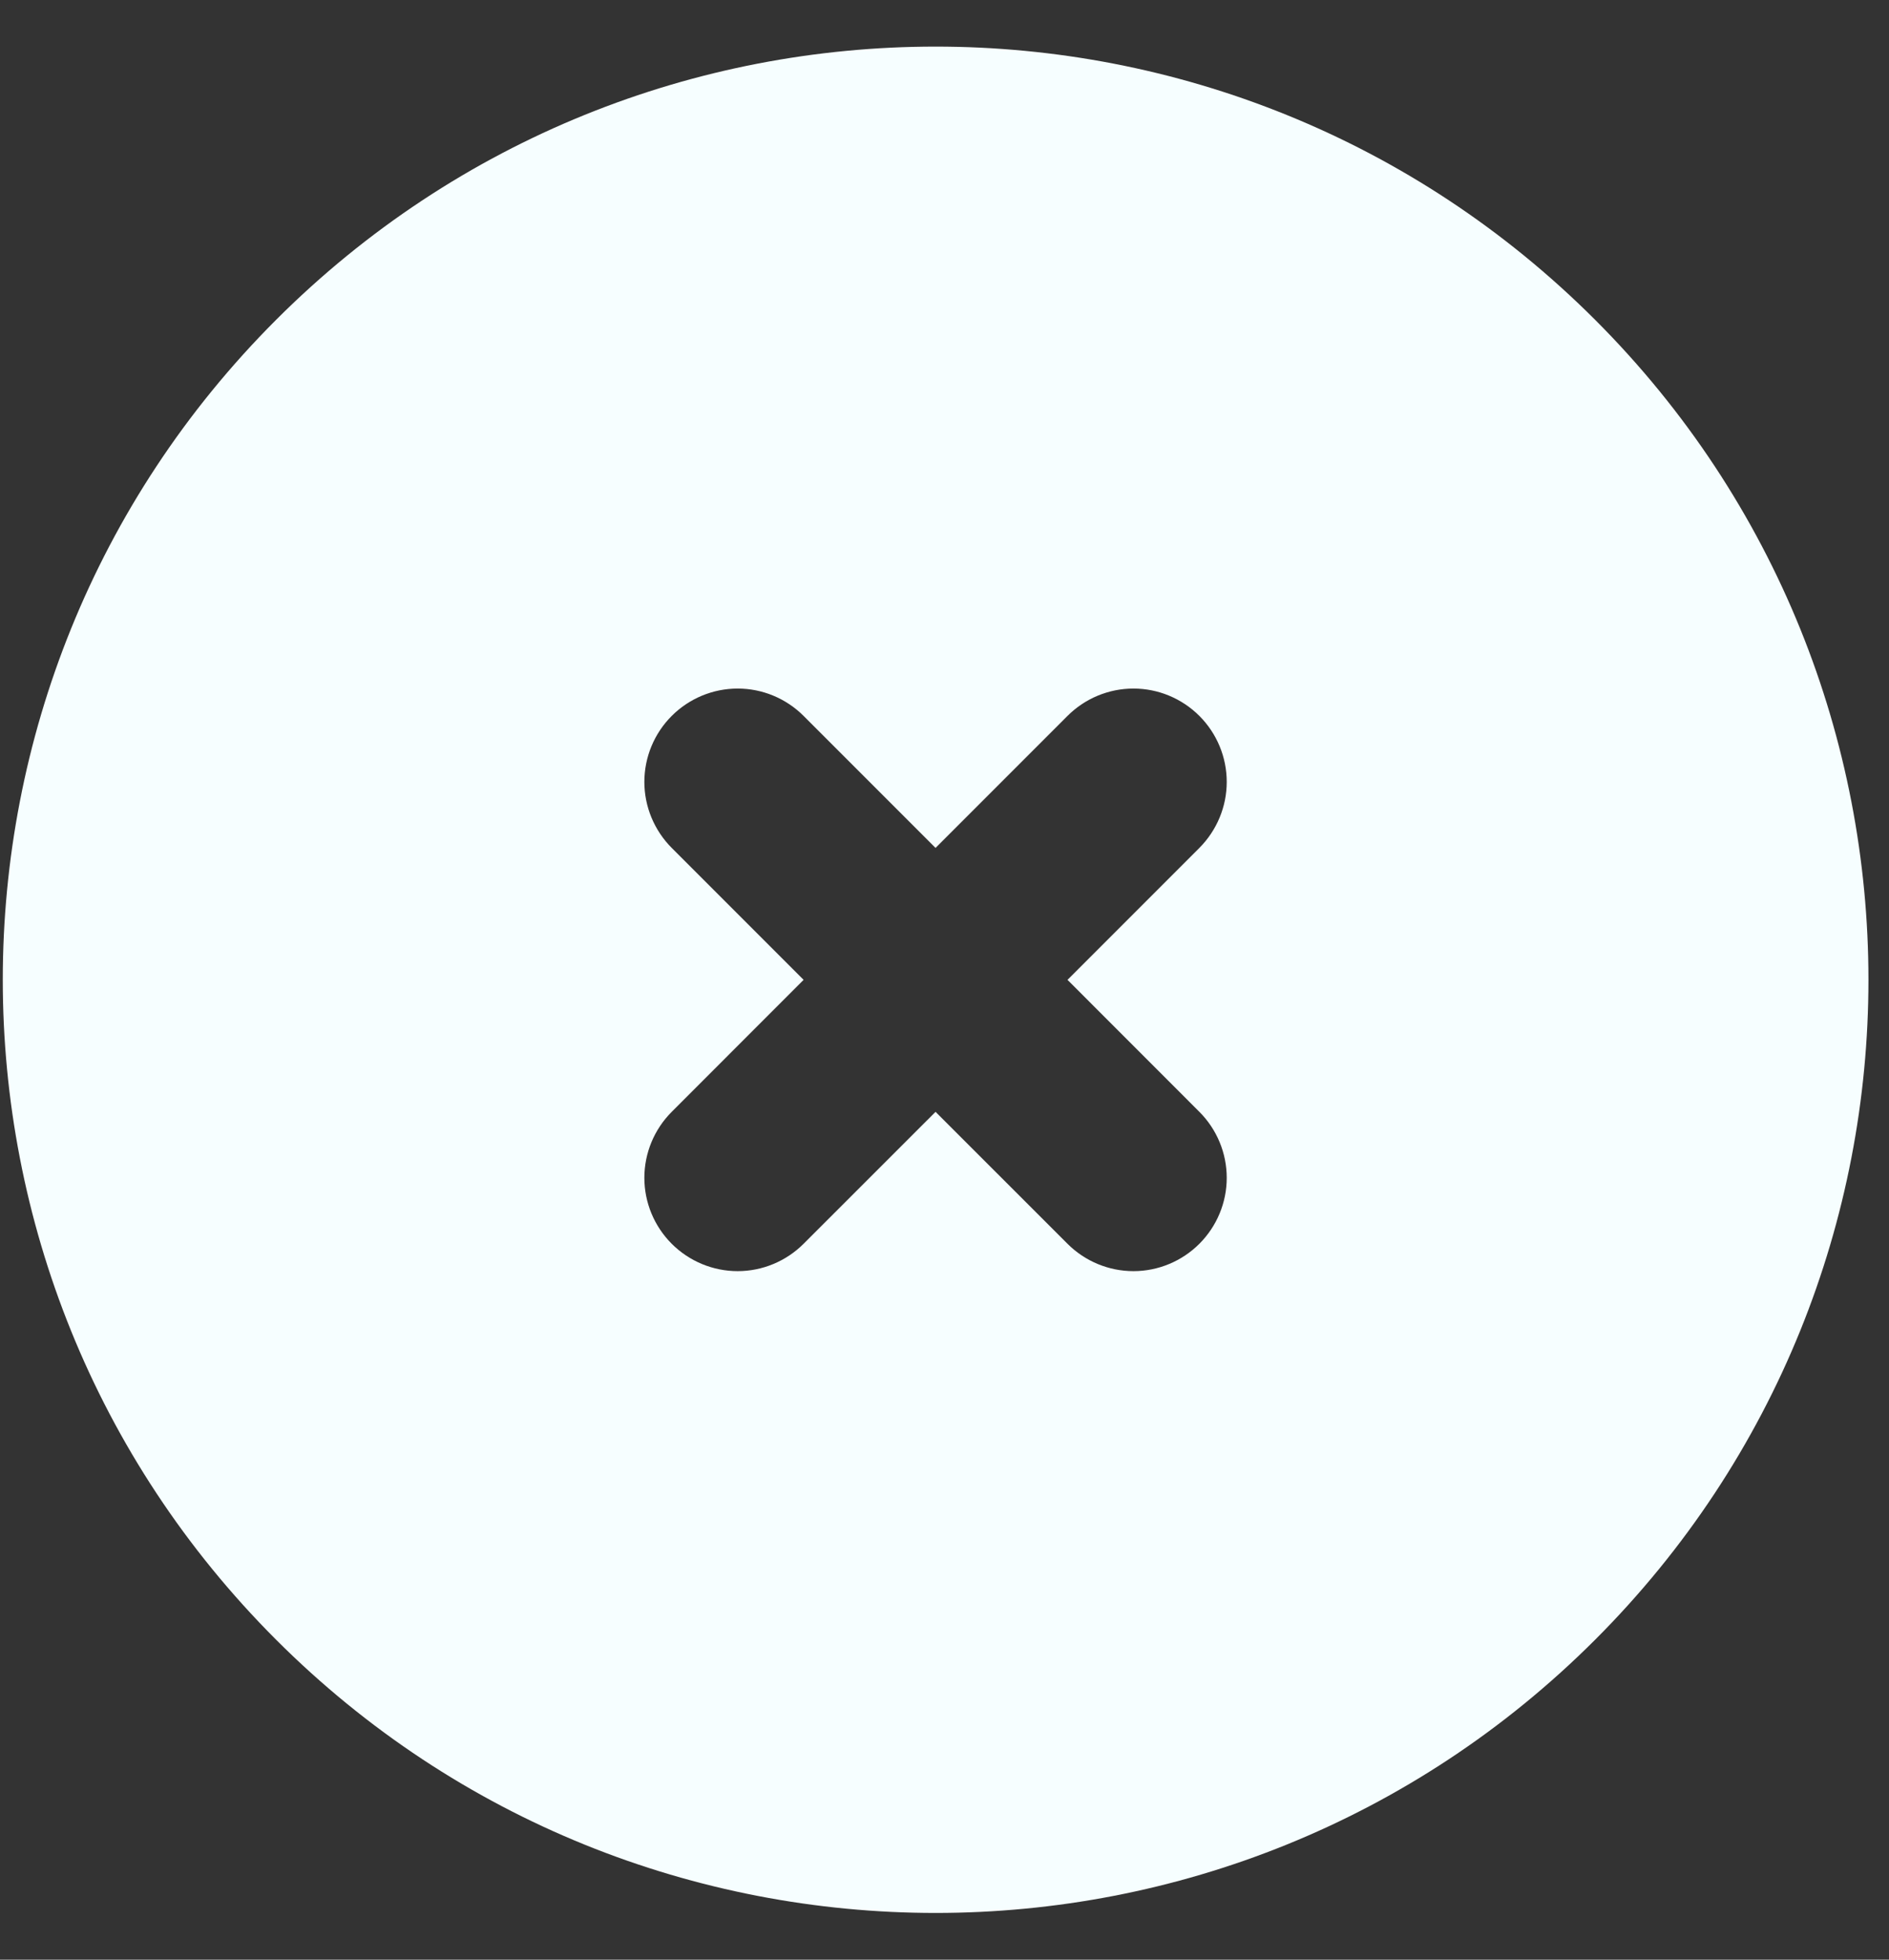<svg width="27" height="28" viewBox="0 0 27 28" fill="none"
    xmlns="http://www.w3.org/2000/svg">
    <rect x="0" y="0" width="27" height="28" fill="#333333" stroke="none"/>
    <path fill-rule="evenodd" clip-rule="evenodd" d="M3.945 4.571C9.152 -0.636 17.594 -0.636 22.801 4.571C28.008 9.778 28.008 18.22 22.801 23.427C17.594 28.634 9.152 28.634 3.945 23.427C-1.262 18.22 -1.262 9.778 3.945 4.571ZM17.143 10.229C17.393 10.479 17.534 10.818 17.534 11.172C17.534 11.525 17.393 11.864 17.143 12.115L15.258 14L17.143 15.886C17.393 16.136 17.534 16.475 17.534 16.829C17.534 17.182 17.393 17.521 17.143 17.771C16.893 18.021 16.554 18.162 16.201 18.162C15.847 18.162 15.508 18.021 15.258 17.771L13.372 15.886L11.486 17.771C11.236 18.021 10.897 18.162 10.544 18.162C10.19 18.162 9.851 18.021 9.601 17.771C9.351 17.521 9.21 17.182 9.21 16.829C9.21 16.475 9.351 16.136 9.601 15.886L11.486 14L9.601 12.115C9.351 11.864 9.21 11.525 9.21 11.172C9.21 10.818 9.351 10.479 9.601 10.229C9.851 9.979 10.19 9.838 10.544 9.838C10.897 9.838 11.236 9.979 11.486 10.229L13.372 12.115L15.258 10.229C15.508 9.979 15.847 9.838 16.201 9.838C16.554 9.838 16.893 9.979 17.143 10.229Z" fill="#F6FEFF"/>
</svg>
